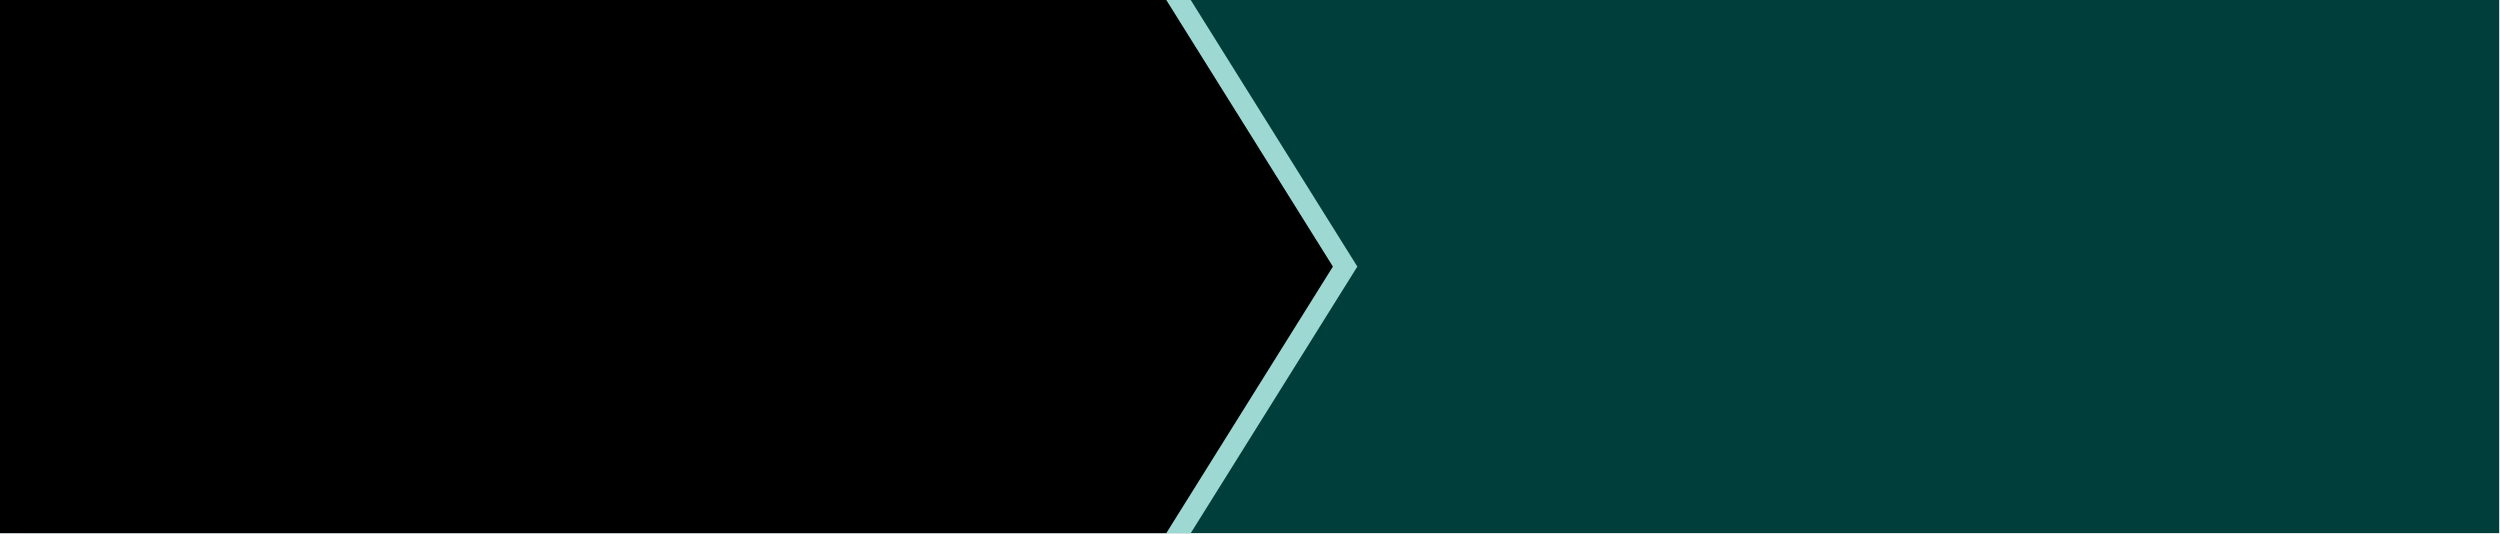 <?xml version="1.0" encoding="UTF-8" standalone="no"?><!DOCTYPE svg PUBLIC "-//W3C//DTD SVG 1.1//EN" "http://www.w3.org/Graphics/SVG/1.1/DTD/svg11.dtd"><svg width="100%" height="100%" viewBox="0 0 1563 334" version="1.1" xmlns="http://www.w3.org/2000/svg" xmlns:xlink="http://www.w3.org/1999/xlink" xml:space="preserve" xmlns:serif="http://www.serif.com/" style="fill-rule:evenodd;clip-rule:evenodd;stroke-linejoin:round;stroke-miterlimit:2;"><rect id="Dark" x="0" y="0" width="1562.5" height="333.333" style="fill:none;"/><clipPath id="_clip1"><rect id="Dark1" serif:id="Dark" x="0" y="0" width="1562.5" height="333.333"/></clipPath><g clip-path="url(#_clip1)"><rect x="-21.827" y="0" width="1584.33" height="333.333" style="fill:#003e3c;"/><path d="M744.444,0l-729.166,0l-0,333.333l729.166,0l104.167,-166.666l-104.167,-166.667Z" style="fill:#9dd9d2;"/><path d="M729.167,0l-729.167,0l0,333.333l729.167,0l104.166,-166.666l-104.166,-166.667Z"/></g></svg>
